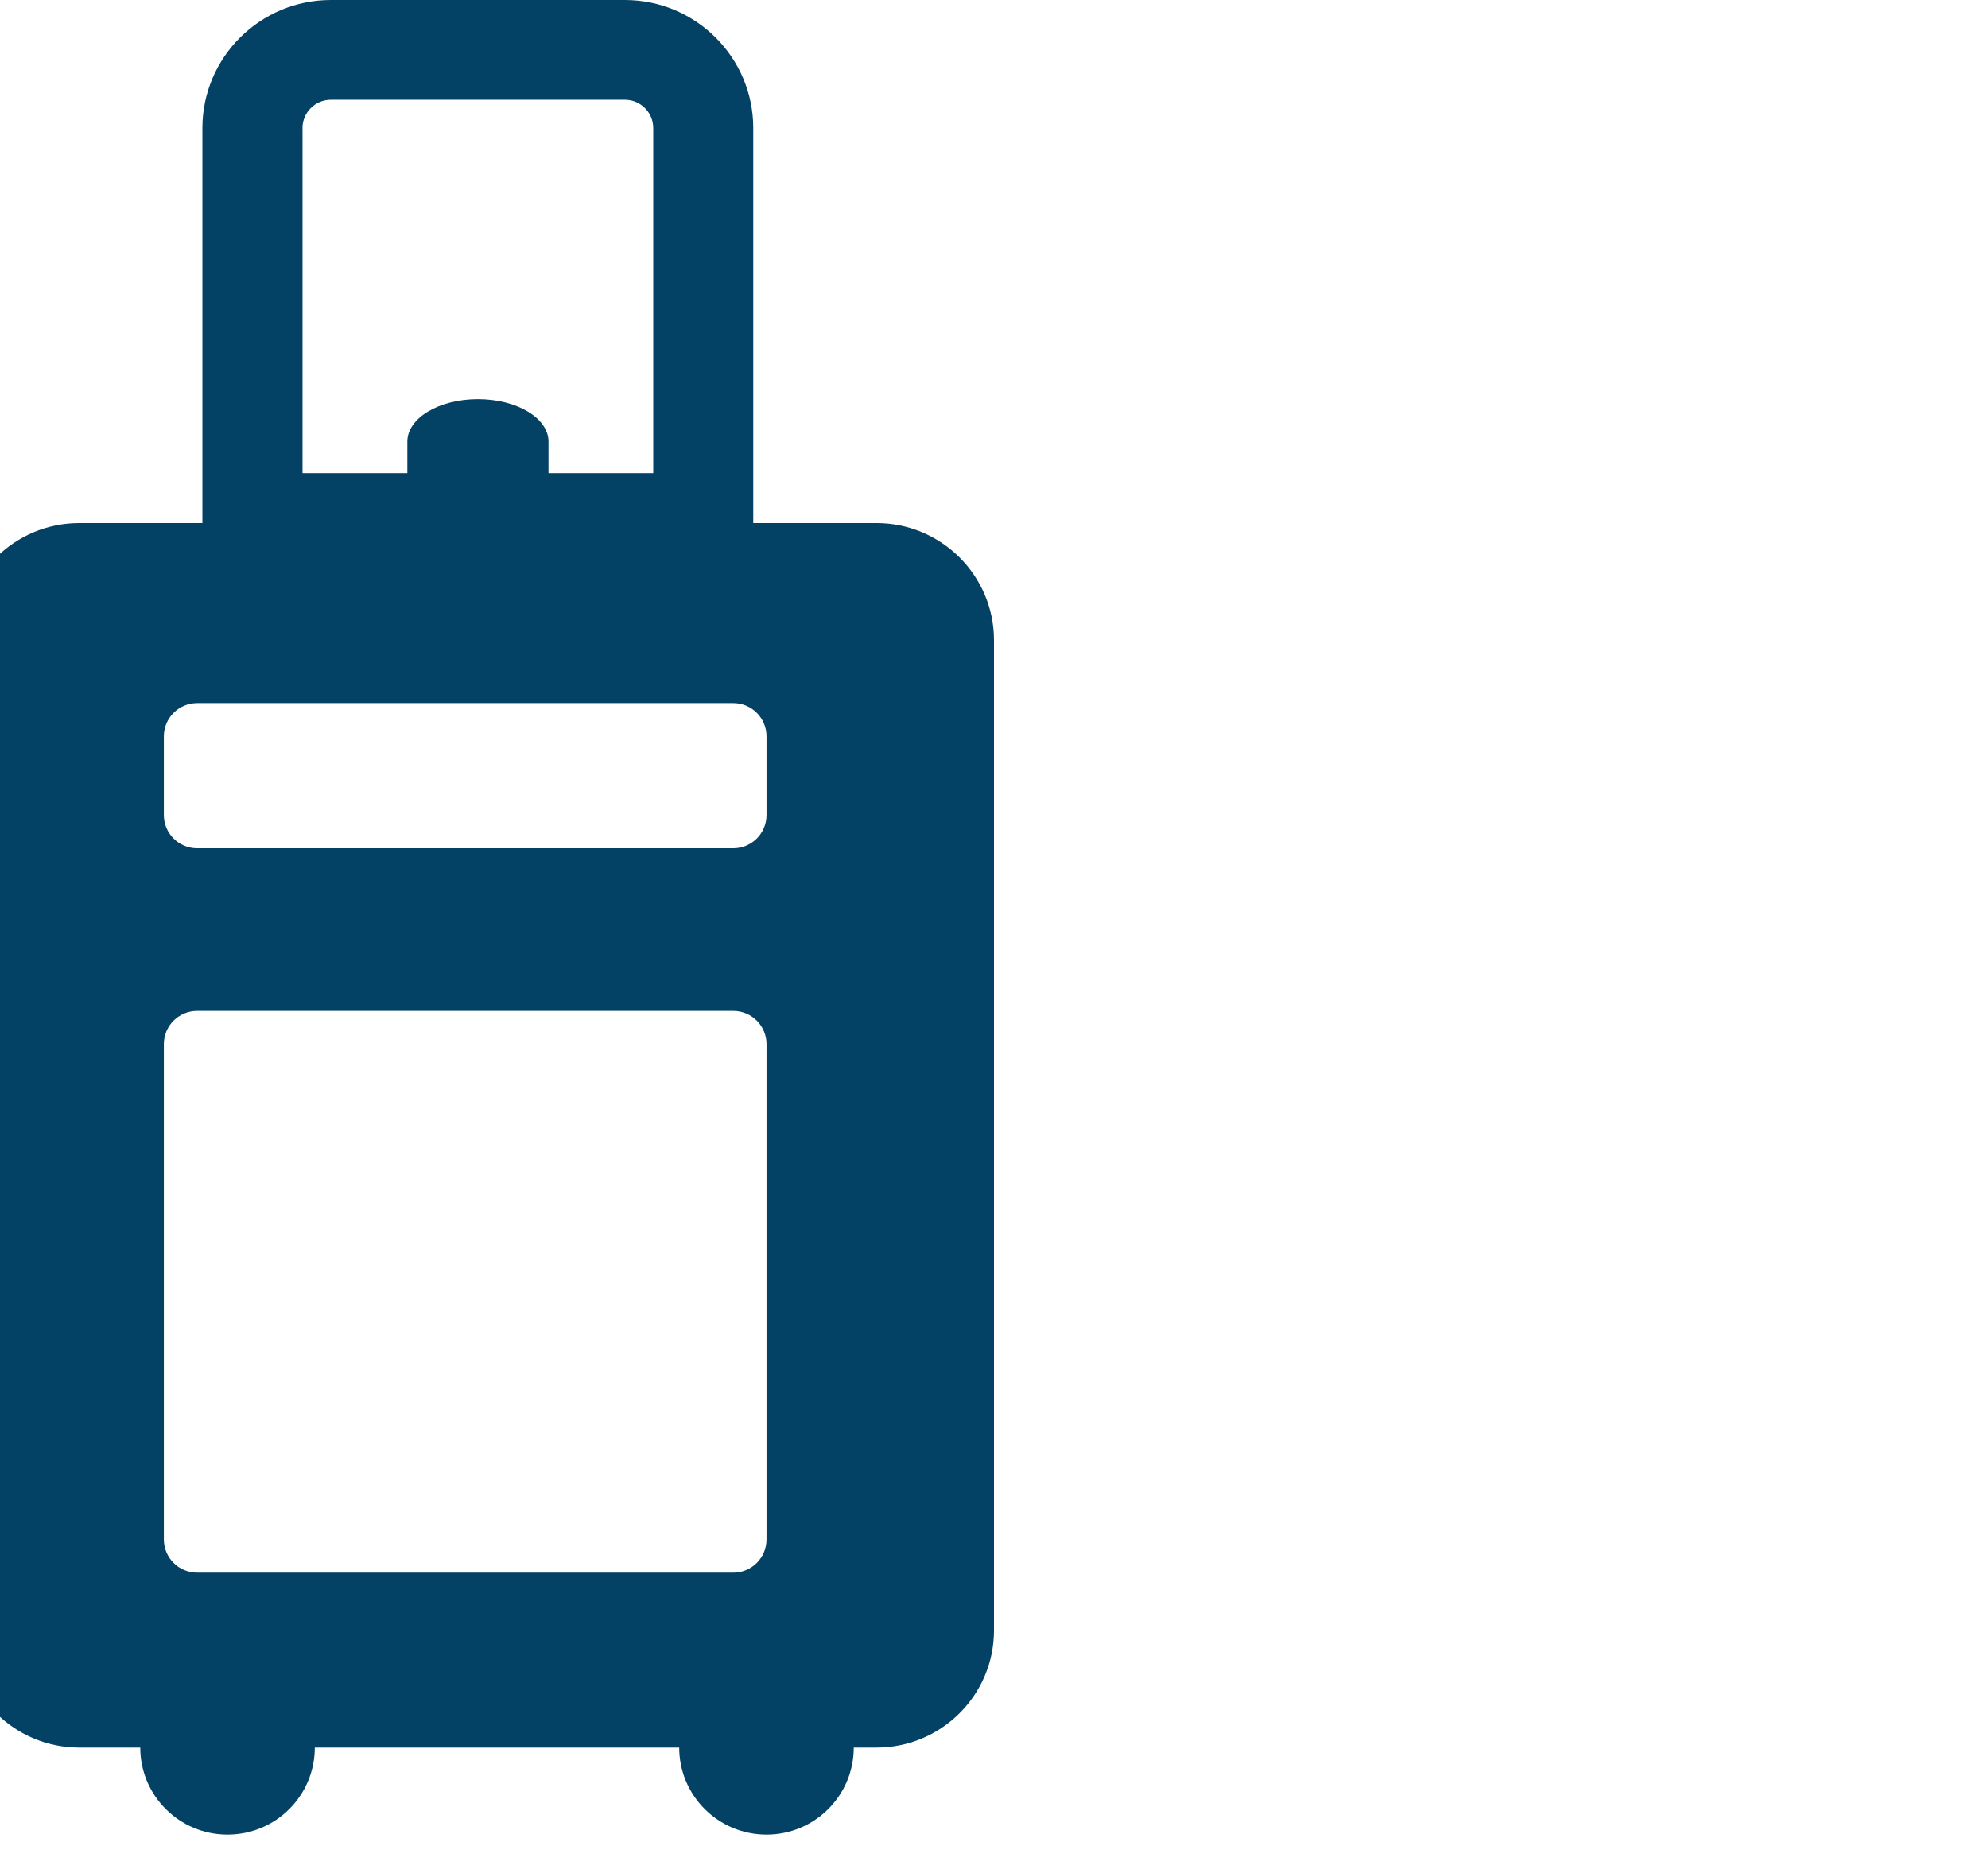 <svg width="52" height="49" viewBox="0 0 52 49" fill="none" xmlns="http://www.w3.org/2000/svg">
<g clip-path="url(#clip0_43_96)">
<path d="M16.345 0H8.654C6.802 0 5.294 1.503 5.294 3.351V13.686H2.076C0.376 13.686 -1 15.059 -1 16.753V42.656C-1 44.35 0.376 45.724 2.076 45.724H3.669C3.669 46.98 4.691 48 5.951 48C7.212 48 8.234 46.98 8.234 45.724H17.766C17.766 46.98 18.789 48 20.05 48C21.31 48 22.332 46.98 22.332 45.724H22.924C24.622 45.724 26 44.35 26 42.656V16.753C26 15.059 24.622 13.686 22.924 13.686H19.703V3.351C19.704 1.503 18.197 0 16.345 0ZM7.912 3.351C7.912 2.943 8.246 2.61 8.655 2.61H16.346C16.755 2.61 17.087 2.943 17.087 3.351V12.38H14.347V11.554C14.347 10.94 13.521 10.444 12.501 10.444C11.481 10.444 10.655 10.94 10.655 11.554C10.655 11.888 10.655 12.178 10.655 12.38H7.913V3.351H7.912ZM20.05 40.277C20.05 40.758 19.661 41.147 19.178 41.147H5.159C4.676 41.147 4.286 40.758 4.286 40.277V27.319C4.286 26.838 4.676 26.449 5.159 26.449H19.178C19.66 26.449 20.05 26.838 20.05 27.319V40.277ZM20.05 19.266V21.324C20.05 21.805 19.661 22.194 19.178 22.194H5.159C4.676 22.194 4.286 21.805 4.286 21.324V19.266C4.286 18.785 4.676 18.396 5.159 18.396H19.178C19.661 18.396 20.05 18.785 20.05 19.266Z" fill="#034265"/>
</g>
<defs>
<clipPath id="clip0_43_96">
<rect width="52" height="49" fill="white"/>
</clipPath>
</defs>
</svg>
